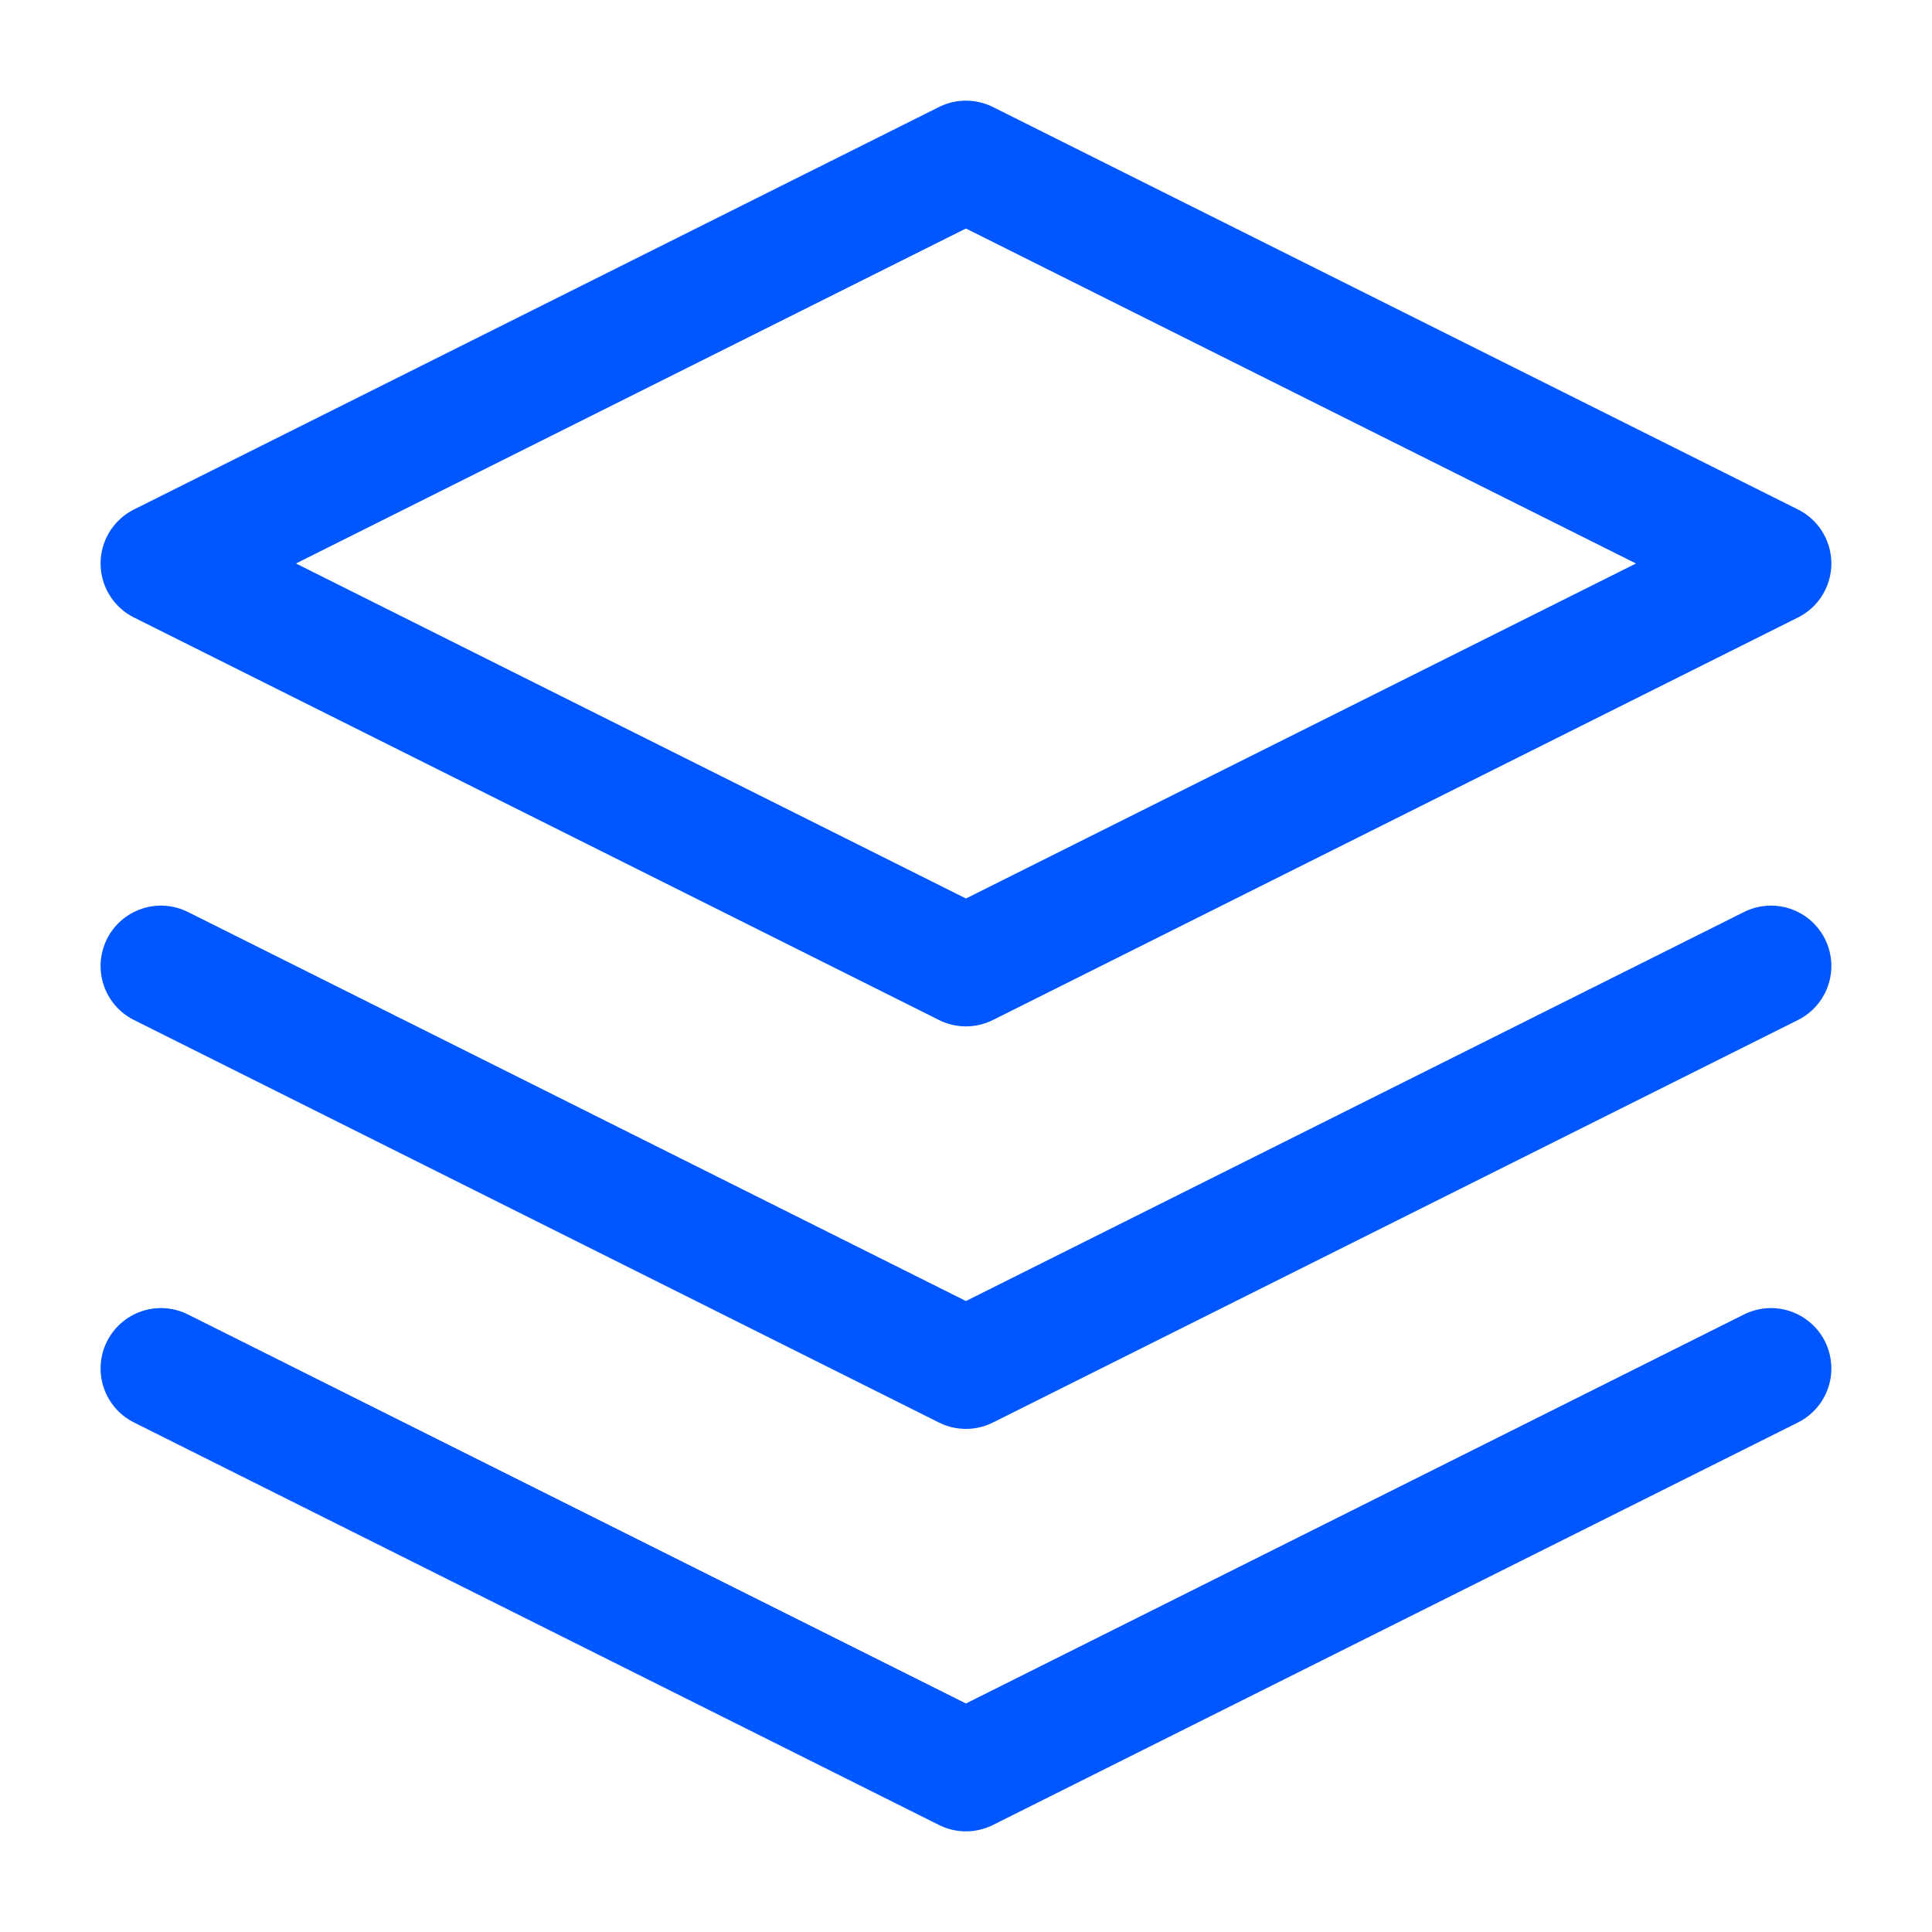 <svg width="32" height="32" viewBox="0 0 32 32" fill="none" xmlns="http://www.w3.org/2000/svg">
<path d="M15.999 2.667L2.666 9.333L15.999 16L29.333 9.333L15.999 2.667Z" stroke="#0057FF" stroke-width="2" stroke-linecap="round" stroke-linejoin="round"/>
<path d="M2.666 22.666L15.999 29.333L29.333 22.666" stroke="#0057FF" stroke-width="2" stroke-linecap="round" stroke-linejoin="round"/>
<path d="M2.666 16L15.999 22.667L29.333 16" stroke="#0057FF" stroke-width="2" stroke-linecap="round" stroke-linejoin="round"/>
</svg>
